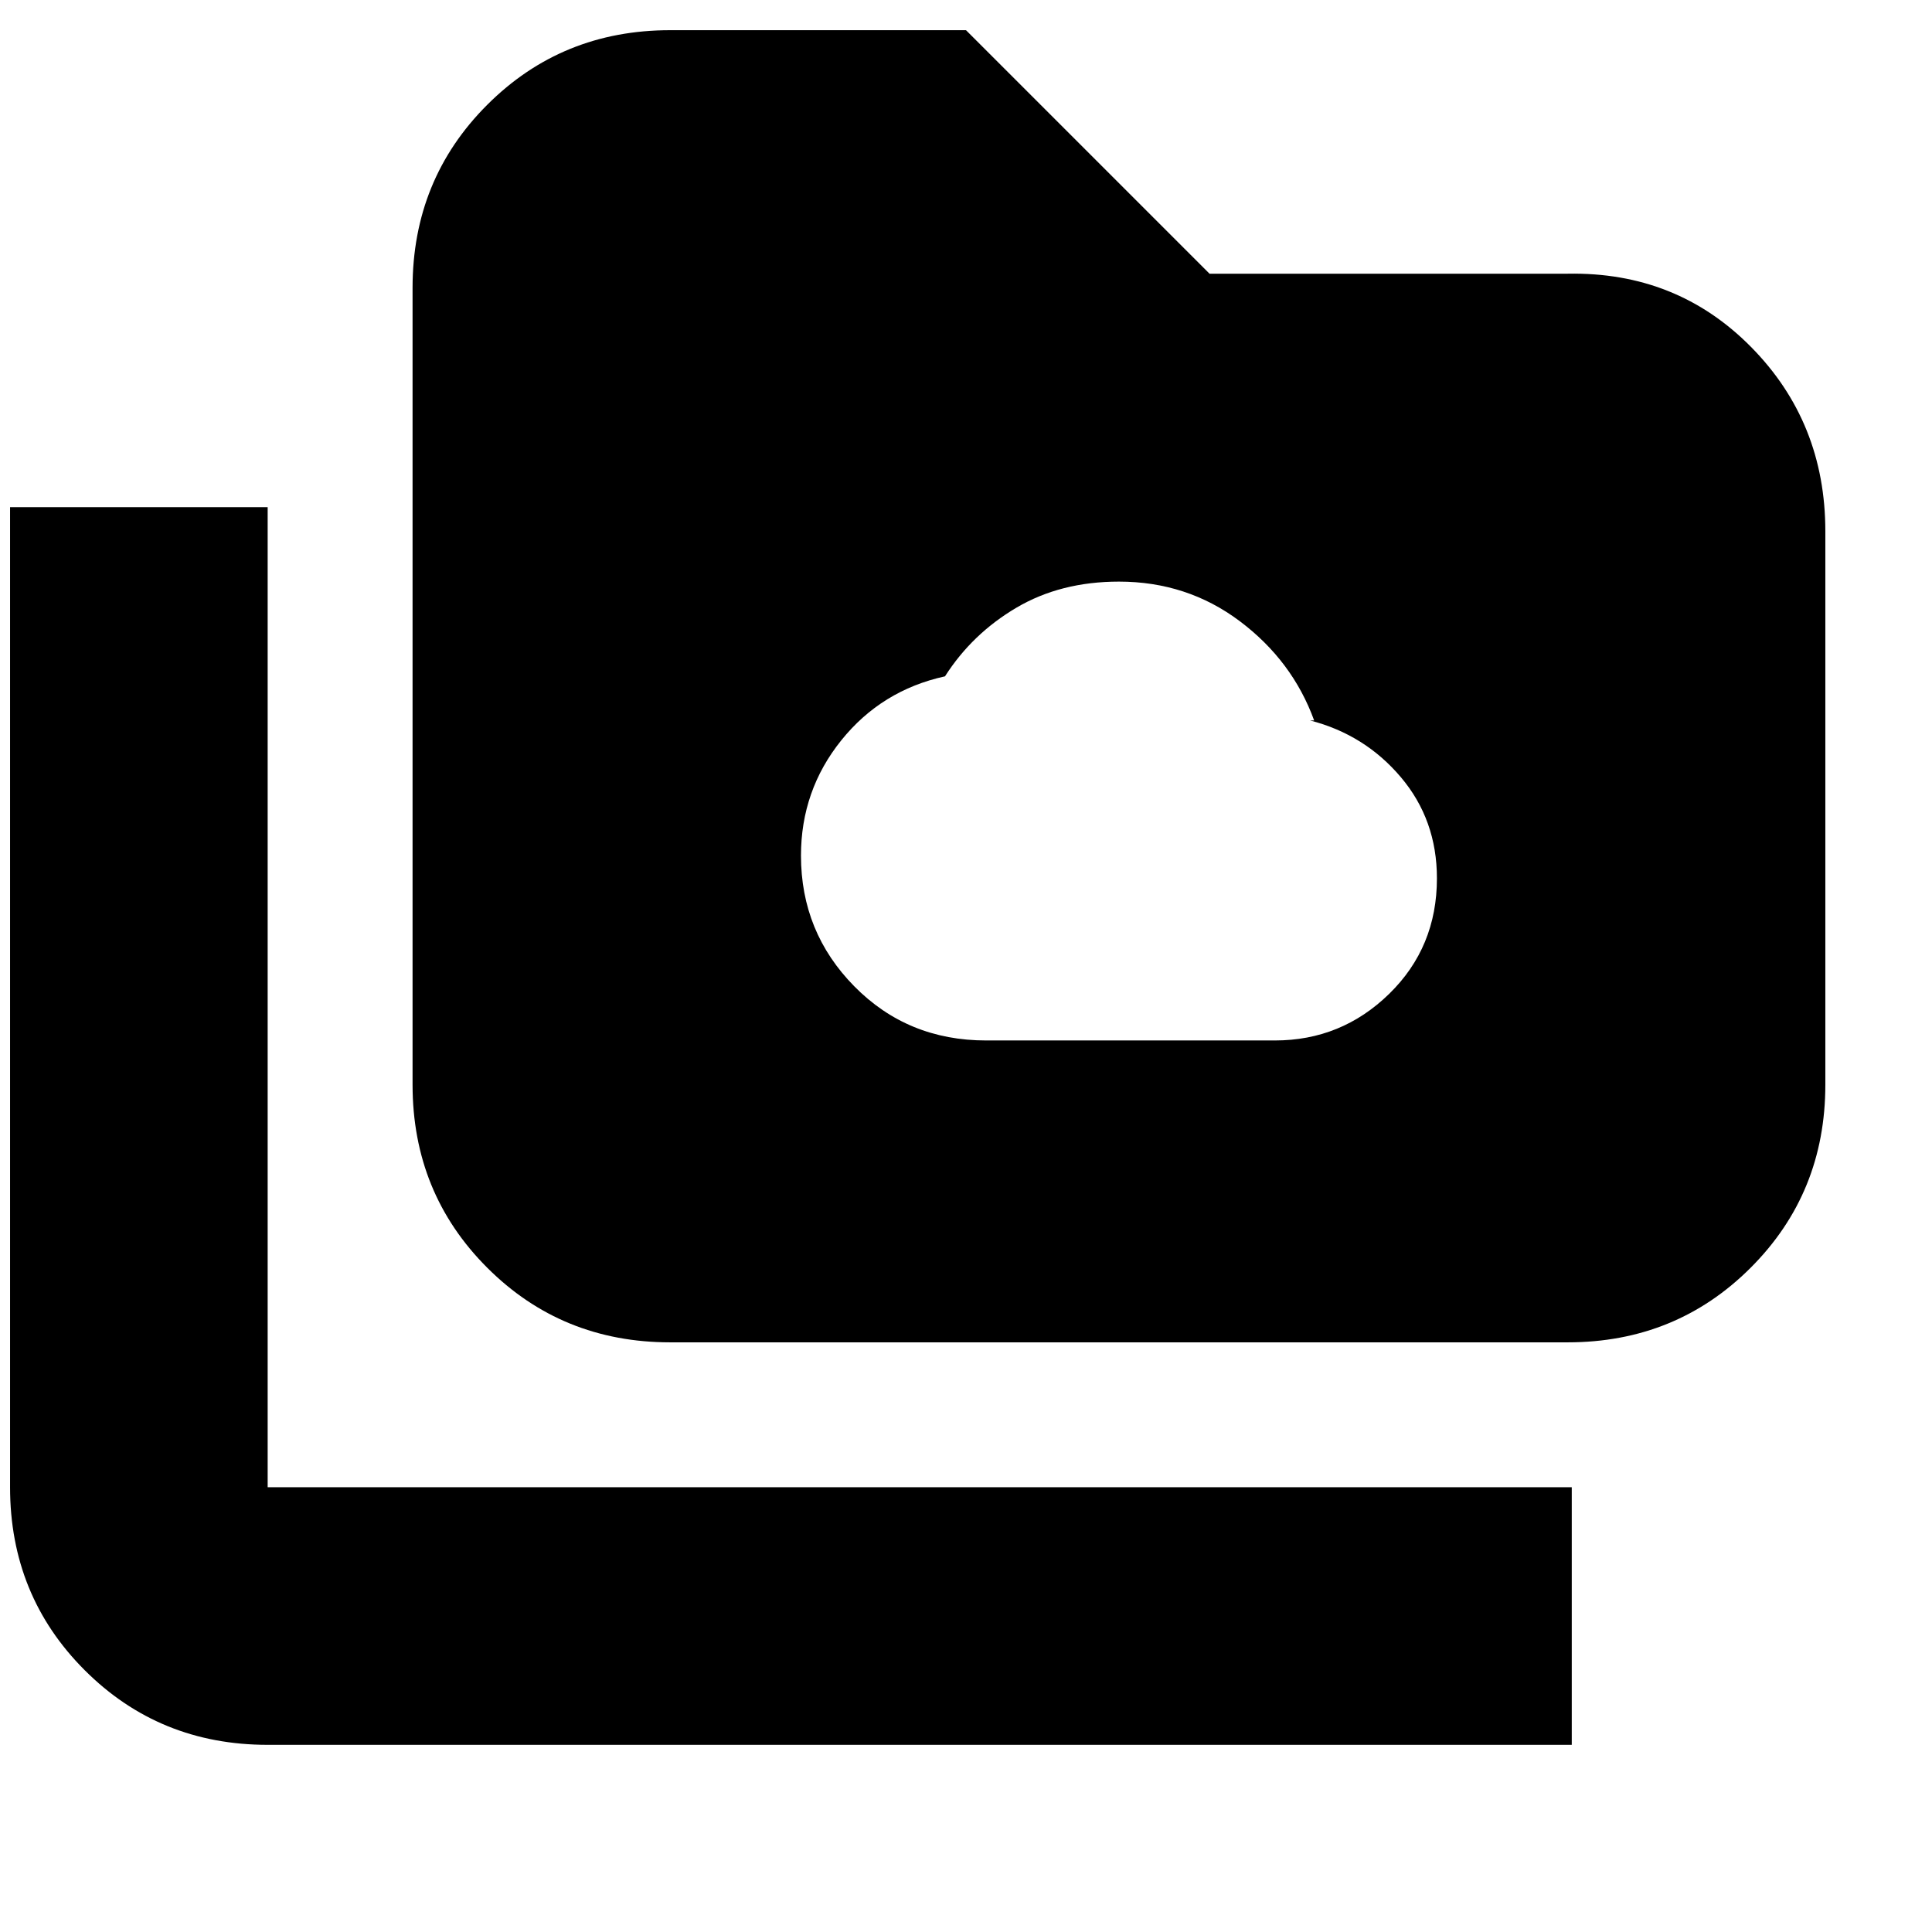<svg xmlns="http://www.w3.org/2000/svg" height="20" viewBox="0 96 960 960" width="20"><path d="M490 613h143.48q33.057 0 56.788-23.161Q714 566.679 714 532.451q0-29.078-17.919-50.265Q678.161 461 651 454h2q-10.826-29.72-36.988-49.36Q589.849 385 556 385q-29 0-50.984 12.977-21.984 12.978-35.451 34.088-31.549 6.922-51.557 31.823Q398 488.788 398 521.161q0 38.039 26.5 64.939Q451 613 490 613ZM133 963q-53.825 0-90.912-37.088Q5 888.825 5 835V348h128v487h648v128H133Zm200-200q-53.825 0-90.912-37.088Q205 688.825 205 635V239q0-53.825 37.088-90.912Q279.175 111 333 111h147l121 121h178q54.125-1 91.062 36.381Q907 305.763 907 360v275q0 53.825-37.088 90.912Q832.825 763 779 763H333Z"/></svg>